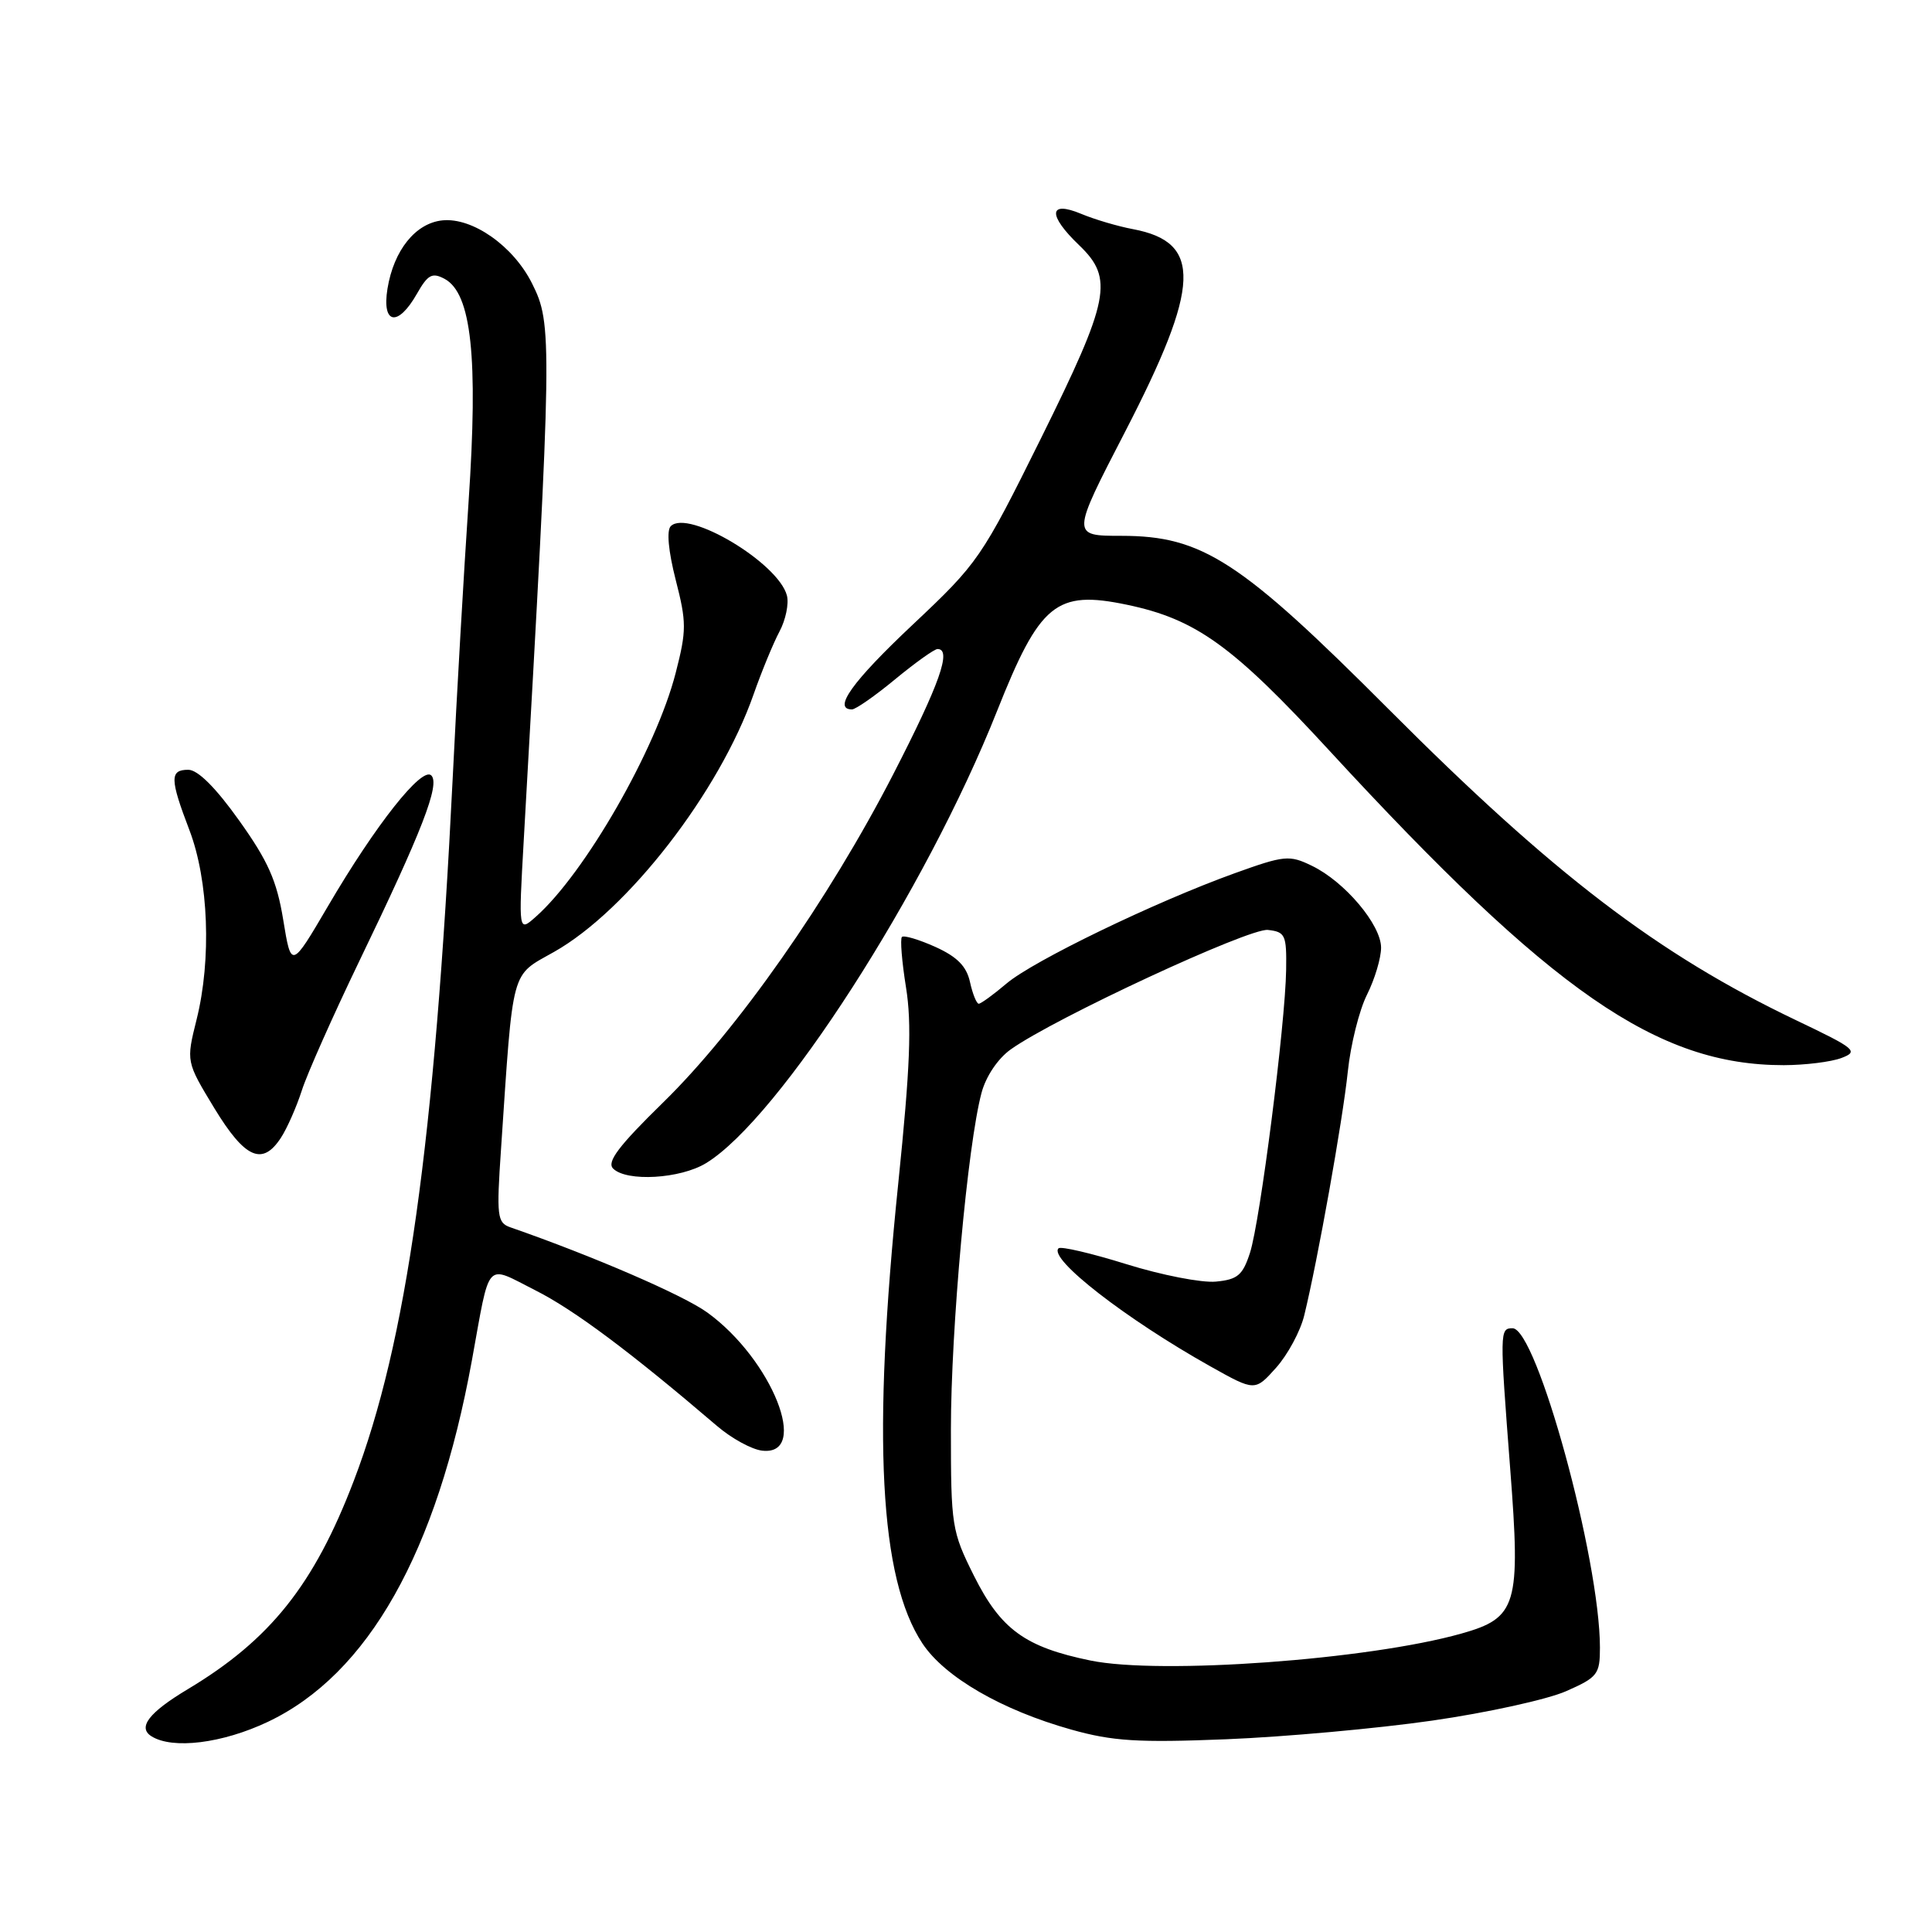 <?xml version="1.0" encoding="UTF-8" standalone="no"?>
<!DOCTYPE svg PUBLIC "-//W3C//DTD SVG 1.1//EN" "http://www.w3.org/Graphics/SVG/1.1/DTD/svg11.dtd" >
<svg xmlns="http://www.w3.org/2000/svg" xmlns:xlink="http://www.w3.org/1999/xlink" version="1.1" viewBox="0 0 256 256">
 <g >
 <path fill="currentColor"
d=" M 35.50 228.15 C 48.79 221.84 57.89 205.71 62.53 180.25 C 64.99 166.72 64.22 167.58 70.93 170.97 C 76.06 173.55 83.55 179.15 95.00 188.94 C 96.92 190.59 99.62 192.07 101.00 192.22 C 107.39 192.94 102.30 180.13 93.73 173.92 C 90.55 171.61 78.56 166.43 67.61 162.62 C 65.88 162.01 65.78 161.19 66.39 152.23 C 68.03 127.86 67.62 129.41 73.42 126.13 C 83.17 120.63 95.34 104.92 99.86 91.99 C 100.92 88.97 102.46 85.23 103.28 83.69 C 104.11 82.14 104.55 79.99 104.27 78.91 C 103.14 74.59 91.17 67.43 88.88 69.72 C 88.31 70.29 88.56 73.01 89.53 76.82 C 90.98 82.46 90.98 83.54 89.53 89.17 C 86.94 99.28 77.49 115.75 70.97 121.50 C 68.71 123.50 68.71 123.50 69.39 111.50 C 73.18 44.68 73.21 42.96 70.49 37.54 C 68.01 32.59 62.61 28.80 58.63 29.20 C 55.06 29.56 52.17 33.16 51.34 38.27 C 50.58 42.99 52.72 43.36 55.23 38.95 C 56.69 36.38 57.26 36.07 58.91 36.95 C 62.47 38.86 63.38 47.31 62.09 66.47 C 61.46 75.84 60.51 92.28 59.99 103.00 C 57.60 151.41 53.87 177.95 46.88 196.21 C 41.61 210.01 35.80 217.29 24.86 223.84 C 19.74 226.91 18.21 228.89 20.06 230.06 C 22.86 231.83 29.47 231.01 35.50 228.15 Z  M 189.77 227.99 C 197.07 226.94 205.06 225.18 207.52 224.09 C 211.70 222.25 212.00 221.85 212.00 218.31 C 211.99 206.57 203.62 176.00 200.42 176.00 C 198.71 176.00 198.71 176.39 200.11 194.63 C 201.51 212.74 201.02 214.38 193.63 216.46 C 181.32 219.93 153.77 221.93 144.50 220.03 C 135.83 218.25 132.61 215.91 129.05 208.79 C 126.11 202.90 126.00 202.20 126.00 189.44 C 126.00 176.08 128.22 151.64 130.06 144.80 C 130.64 142.62 132.23 140.26 133.93 139.05 C 139.72 134.92 165.51 122.95 168.00 123.22 C 170.31 123.48 170.49 123.88 170.42 128.50 C 170.32 135.66 166.97 161.86 165.63 166.00 C 164.67 168.97 163.99 169.55 161.11 169.82 C 159.24 170.00 153.91 168.96 149.26 167.51 C 144.60 166.06 140.55 165.11 140.26 165.41 C 138.89 166.78 149.21 174.79 160.40 181.06 C 166.29 184.36 166.29 184.36 169.10 181.22 C 170.64 179.49 172.32 176.37 172.82 174.29 C 174.61 166.97 177.92 148.43 178.59 142.00 C 178.96 138.43 180.11 133.83 181.14 131.79 C 182.16 129.75 183.00 126.95 183.00 125.57 C 183.00 122.53 178.18 116.82 173.83 114.72 C 170.84 113.27 170.21 113.33 163.57 115.72 C 152.99 119.54 136.92 127.31 133.36 130.33 C 131.63 131.80 129.97 133.00 129.69 133.00 C 129.40 133.00 128.88 131.71 128.53 130.13 C 128.07 128.03 126.83 126.78 123.94 125.47 C 121.76 124.49 119.77 123.90 119.51 124.15 C 119.26 124.41 119.50 127.41 120.05 130.83 C 120.83 135.66 120.60 141.43 119.03 156.74 C 115.55 190.50 116.53 209.16 122.23 217.77 C 125.18 222.22 132.72 226.59 141.95 229.18 C 147.44 230.72 150.76 230.93 162.50 230.46 C 170.20 230.15 182.47 229.04 189.77 227.99 Z  M 93.56 154.12 C 103.21 148.24 122.65 118.05 132.10 94.25 C 137.79 79.92 139.93 78.17 149.32 80.13 C 158.48 82.05 163.32 85.53 176.12 99.43 C 205.65 131.49 219.61 141.15 236.37 141.14 C 239.19 141.13 242.62 140.71 244.00 140.19 C 246.32 139.31 245.90 138.96 238.00 135.19 C 219.70 126.45 205.83 115.86 184.00 93.97 C 164.37 74.29 159.31 71.00 148.59 71.00 C 141.95 71.00 141.95 71.00 149.06 57.25 C 159.10 37.81 159.32 32.09 150.11 30.36 C 148.13 29.99 145.04 29.08 143.25 28.33 C 138.93 26.53 138.81 28.49 143.00 32.50 C 147.60 36.91 147.06 39.65 137.93 58.09 C 130.05 73.98 129.63 74.59 120.93 82.78 C 112.93 90.31 110.29 94.00 112.89 94.00 C 113.38 94.00 115.96 92.20 118.62 90.00 C 121.29 87.80 123.81 86.00 124.23 86.00 C 126.15 86.00 124.51 90.63 118.36 102.59 C 109.80 119.22 97.69 136.49 87.86 146.09 C 81.98 151.84 80.37 153.97 81.24 154.84 C 83.02 156.62 90.15 156.21 93.56 154.12 Z  M 37.23 150.75 C 38.04 149.51 39.28 146.70 39.99 144.50 C 40.69 142.30 44.12 134.60 47.59 127.39 C 55.94 110.10 58.33 103.93 57.15 102.75 C 55.92 101.52 49.79 109.26 43.46 120.07 C 38.59 128.37 38.59 128.37 37.53 121.89 C 36.68 116.69 35.52 114.09 31.68 108.71 C 28.58 104.36 26.21 102.00 24.95 102.00 C 22.48 102.00 22.50 103.20 25.10 110.00 C 27.64 116.64 28.04 127.13 26.05 135.09 C 24.66 140.67 24.66 140.67 28.40 146.84 C 32.46 153.51 34.77 154.54 37.23 150.75 Z "/>
</g>
</svg>